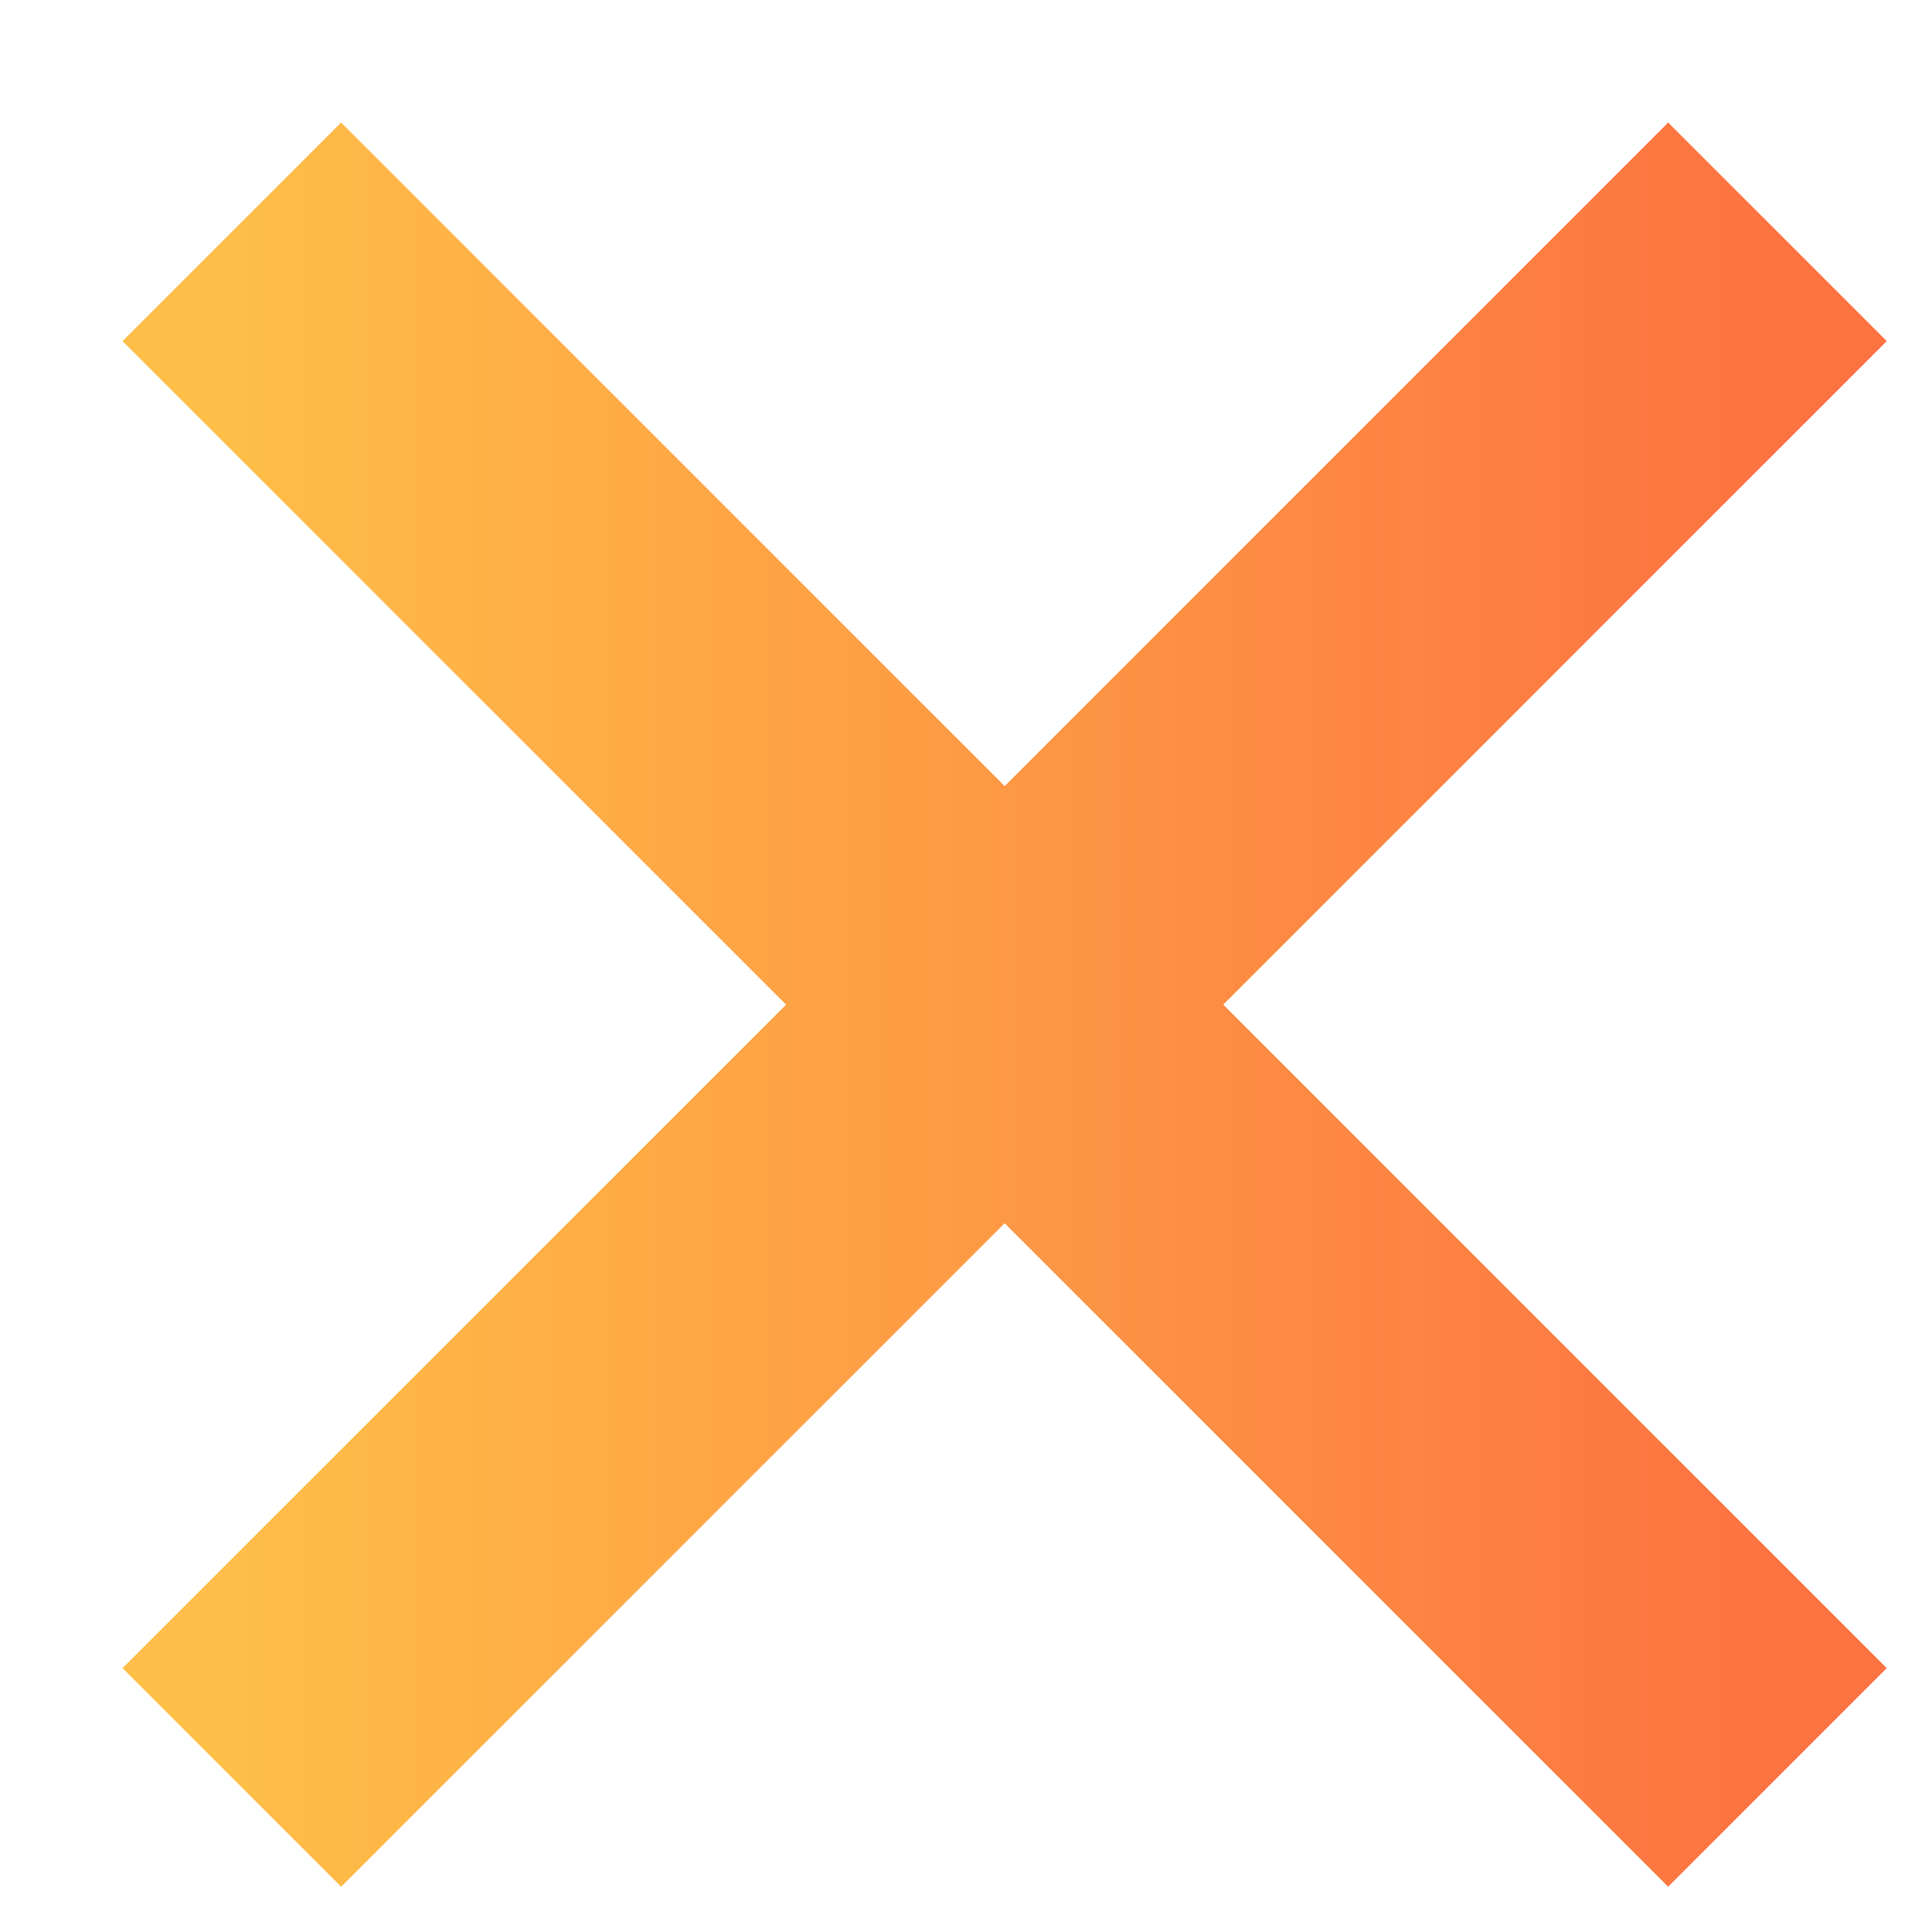 <svg width="20" height="20" viewBox="0 0 12.5 12.5" xmlns="http://www.w3.org/2000/svg">
    <defs>
        <linearGradient id="LinGradient" x1="0%" y1="0%" x2="100%" y2="0%">
            <stop offset="0%" stop-color="#febe47"></stop>
            <stop offset="100%" stop-color="#fd7241"></stop>
        </linearGradient>
    </defs>
    <path class="Icon__IconPathStroke-sc-1asuq2u-8 dbFiuw"
          fill-rule="evenodd" stroke-width="2px" stroke-linecap="butt" stroke-linejoin="miter"
          fill="url(#LinGradient)" stroke="url(#LinGradient)" d="M11.500,1.500 L1.500,11.500"></path>
    <path class="Icon__IconPathStroke-sc-1asuq2u-8 dbFiuw"
          fill-rule="evenodd" stroke-width="2px" stroke-linecap="butt" stroke-linejoin="miter"
          fill="url(#LinGradient)" stroke="url(#LinGradient)" d="M1.500,1.500 L11.500,11.500"></path>
</svg>
